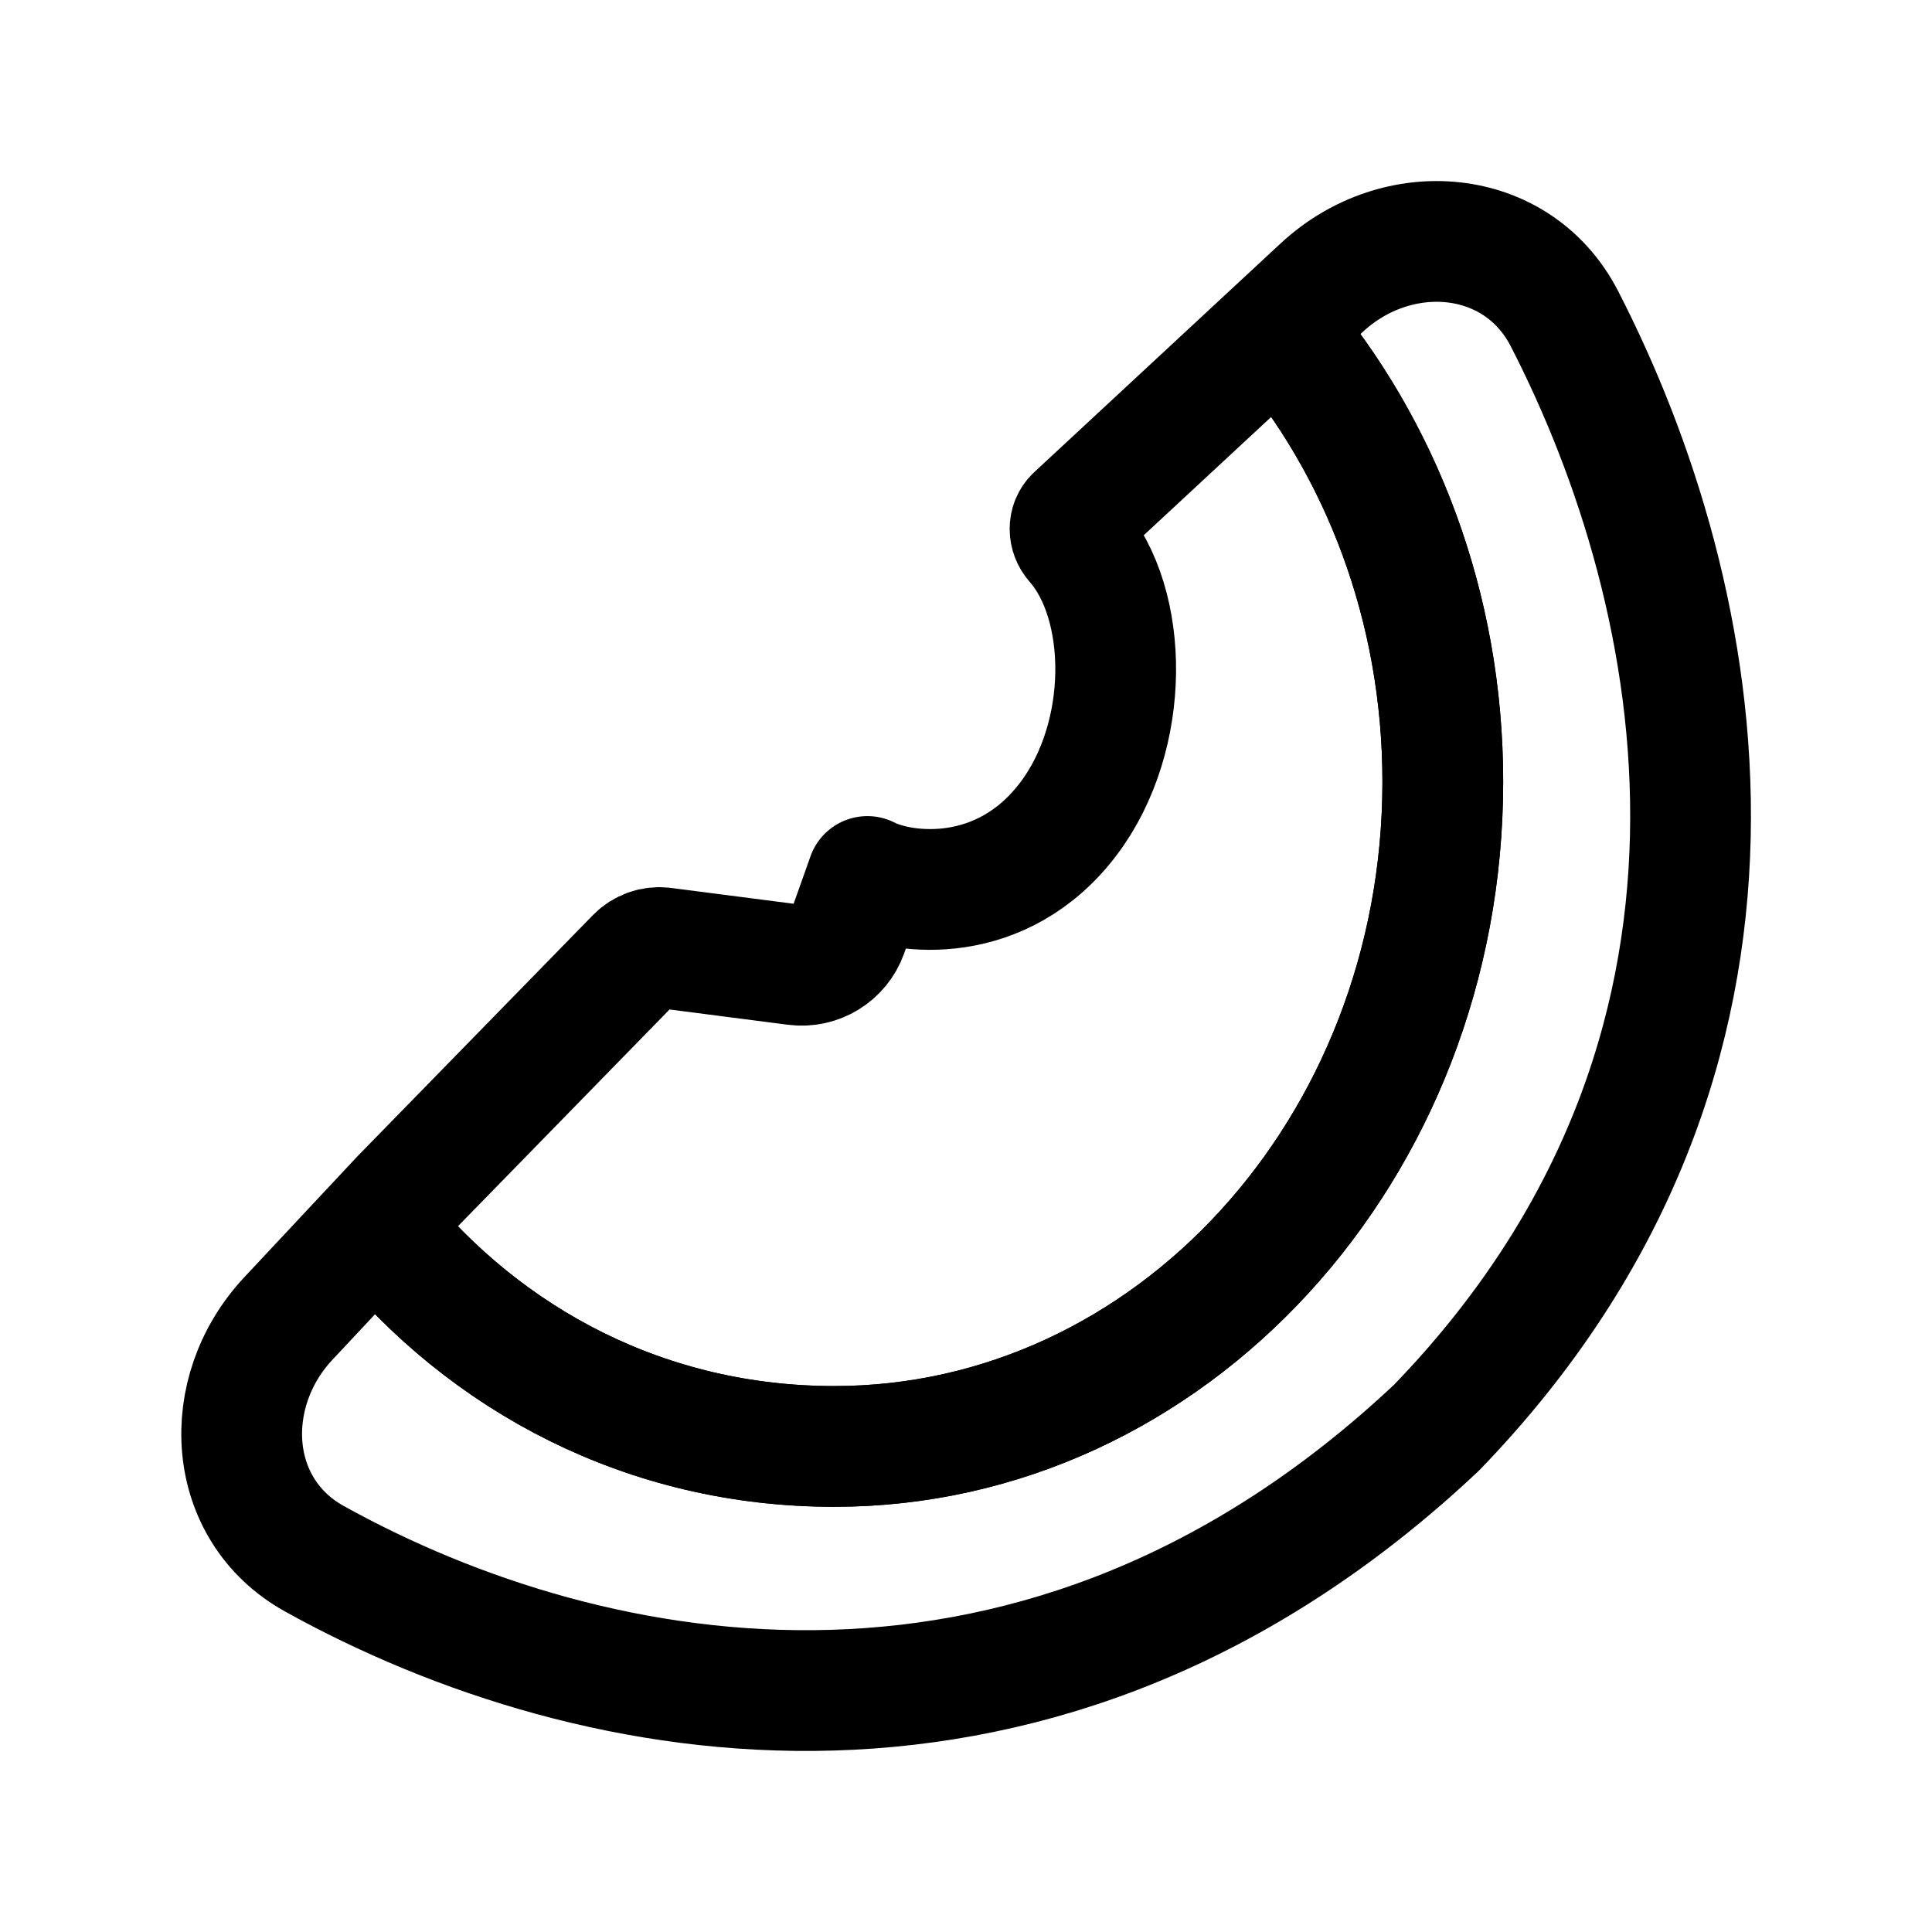 <svg width="24" height="24" viewBox="0 0 24 24" fill="none" xmlns="http://www.w3.org/2000/svg">
    <path class="pr-icon-duotone-secondary" d="M5.479 20.099C9.539 21.842 14.427 21.057 17.742 17.744C21.058 14.431 21.843 9.547 20.099 5.489C19.456 3.994 19.135 3.247 18.036 3.036C17.23 2.881 16.624 3.23 15.786 4C17.524 5.833 20.001 10.6 16.001 15C14.001 17.005 8.901 19.863 4.501 15.257C3.746 16.042 2.848 17.124 3.023 18.037C3.234 19.136 3.982 19.457 5.479 20.099Z"/>
    <path d="M15.888 4.076C17.15 5.552 17.923 7.533 17.923 9.711C17.923 14.272 14.538 17.968 10.363 17.968C8.043 17.968 6.04 16.909 4.68 15.224" stroke="currentColor" stroke-width="1.5" stroke-linecap="round"/>
    <path d="M16.419 3.573L13.358 6.415C13.268 6.499 13.274 6.642 13.355 6.734C14.032 7.499 14.05 9.143 13.273 10.171C12.447 11.264 11.218 11.115 10.775 10.888L10.525 11.592C10.43 11.858 10.163 12.022 9.882 11.986L8.24 11.774C8.115 11.758 7.99 11.802 7.902 11.892L4.981 14.884L3.582 16.379C2.724 17.296 2.807 18.753 3.905 19.363C7.378 21.291 12.958 22.332 17.844 17.736C22.359 13.07 21.21 7.408 19.433 3.957C18.846 2.818 17.358 2.701 16.419 3.573Z" stroke="currentColor" stroke-width="1.5" stroke-linecap="round" stroke-linejoin="round"/>
    <path d="M15.888 4.076C17.15 5.552 17.923 7.533 17.923 9.711C17.923 14.272 14.538 17.968 10.363 17.968C8.043 17.968 6.04 16.909 4.68 15.224" stroke="currentColor" stroke-width="1.5" stroke-linecap="round"/>
</svg>
